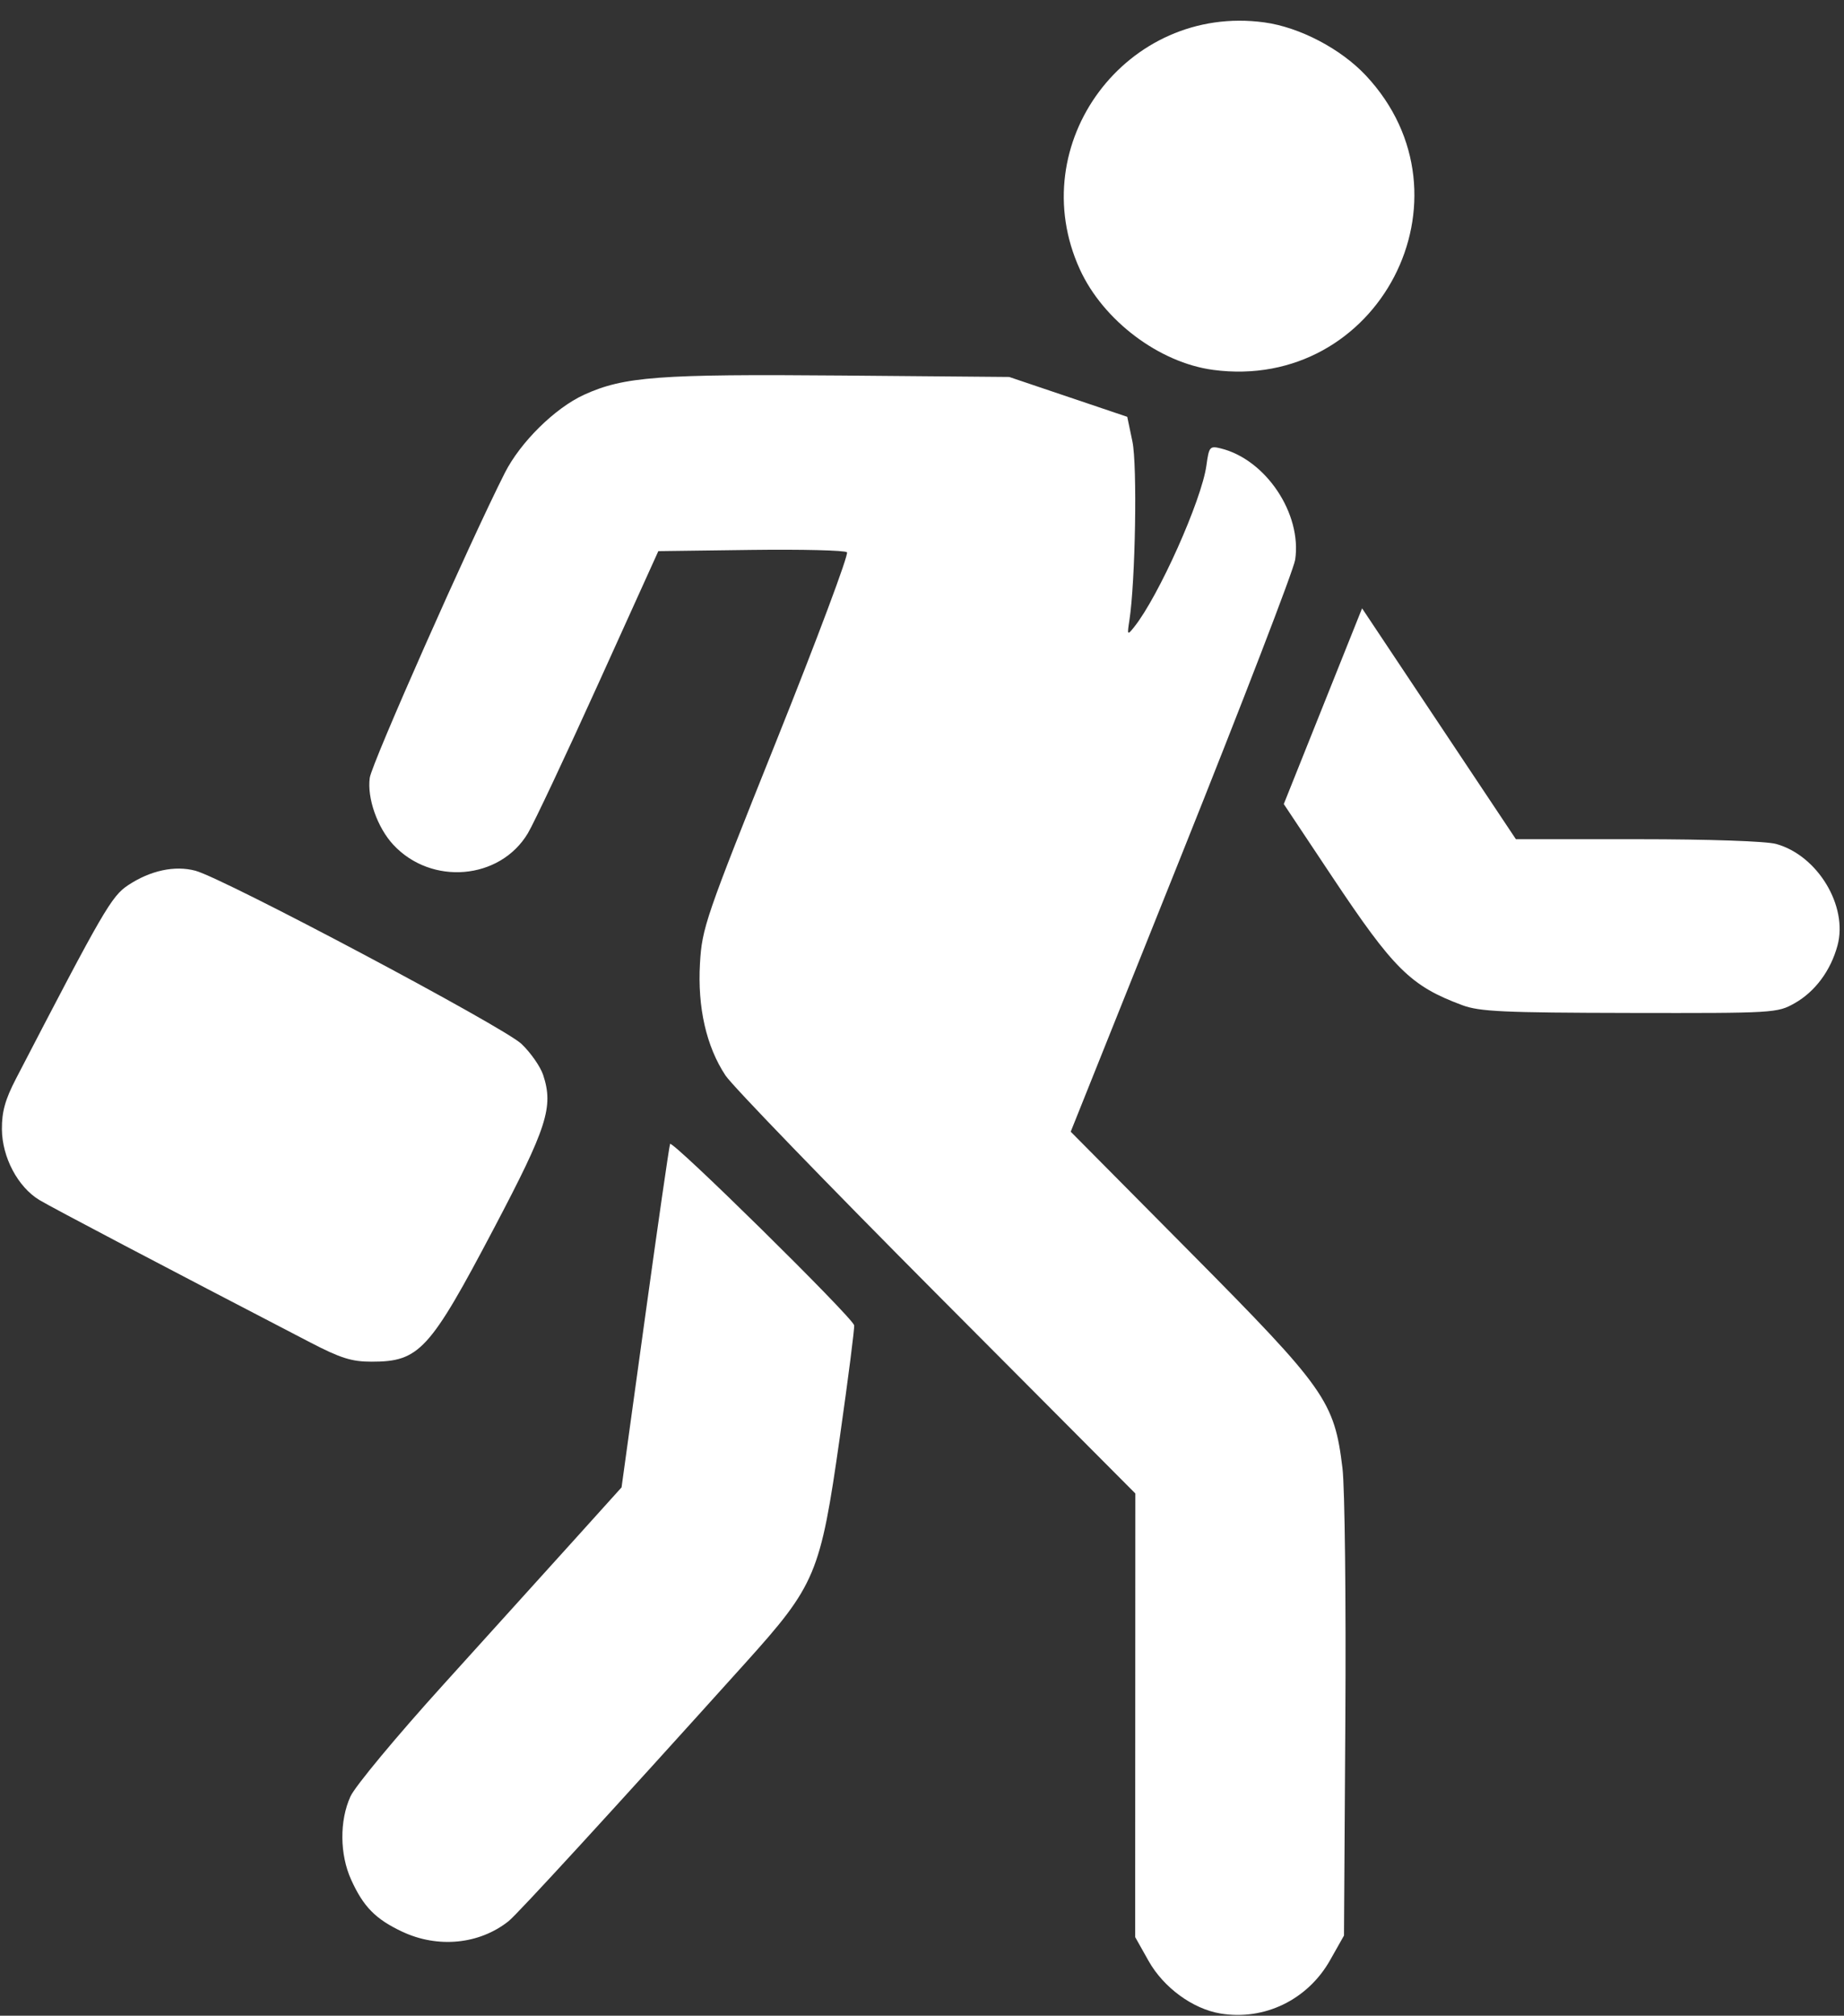 <?xml version="1.0" encoding="UTF-8" standalone="no"?>
<!-- Created with Inkscape (http://www.inkscape.org/) -->

<svg
   xmlns:dc="http://purl.org/dc/elements/1.1/"
   xmlns:cc="http://creativecommons.org/ns#"
   xmlns:rdf="http://www.w3.org/1999/02/22-rdf-syntax-ns#"
   xmlns:svg="http://www.w3.org/2000/svg"
   xmlns="http://www.w3.org/2000/svg"
   xmlns:sodipodi="http://sodipodi.sourceforge.net/DTD/sodipodi-0.dtd"
   xmlns:inkscape="http://www.inkscape.org/namespaces/inkscape"
   width="413.09"
   height="451.36"
   id="svg3120"
   version="1.1"
   inkscape:version="0.48.4 r9939"
   sodipodi:docname="jobrole.svg">
  <rect width="100%" height="100%" fill="#333333" stroke="none"/>
  <defs
     id="defs3122" />
  <sodipodi:namedview
     id="base"
     pagecolor="#ffffff"
     bordercolor="#666666"
     borderopacity="1.0"
     inkscape:pageopacity="0.0"
     inkscape:pageshadow="2"
     inkscape:zoom="2.0330986"
     inkscape:cx="308.46542"
     inkscape:cy="121.41118"
     inkscape:document-units="px"
     inkscape:current-layer="layer1"
     showgrid="false"
     inkscape:window-width="1366"
     inkscape:window-height="744"
     inkscape:window-x="0"
     inkscape:window-y="24"
     inkscape:window-maximized="1" />
  <g
     inkscape:label="Layer 1"
     inkscape:groupmode="layer"
     id="layer1"
     transform="translate(0,-600.992)">
    <path
       style="fill:#ffffff"
       d="m 273.361,1051.851 c -6.193,-1.037 -12.713,-5.816 -16.065,-11.778 l -2.998,-5.33 0.02,-49.665 0.02,-49.665 -44.506,-44.683 c -24.479,-24.575 -45.769,-46.59 -47.312,-48.921 -4.291,-6.481 -6.285,-15.236 -5.714,-25.085 0.461,-7.958 1.208,-10.131 17.104,-49.796 9.142,-22.811 16.264,-41.833 15.826,-42.271 -0.438,-0.438 -10.125,-0.674 -21.527,-0.525 l -20.73,0.271 -13.363,29.5 c -7.35,16.225 -14.493,31.386 -15.874,33.691 -6.252,10.437 -21.614,11.737 -30.14,2.549 -3.571,-3.848 -5.893,-10.45 -5.269,-14.983 0.444,-3.227 22.396,-52.763 30.254,-68.27 3.493,-6.894 11.232,-14.522 17.758,-17.505 8.89,-4.064 16.801,-4.657 57.468,-4.307 l 37.767,0.324 13.223,4.462 13.223,4.462 1.159,5.538 c 1.11,5.304 0.668,31.344 -0.679,40.038 -0.519,3.347 -0.472,3.412 1.061,1.5 5.466,-6.819 15.127,-28.409 16.193,-36.185 0.576,-4.203 0.76,-4.422 3.215,-3.817 10.102,2.488 18.213,14.622 16.667,24.935 -0.336,2.241 -11.787,31.973 -25.446,66.071 l -24.835,61.997 26.805,27.022 c 30.329,30.575 32.257,33.31 34.076,48.356 0.52,4.299 0.808,29.597 0.641,56.219 l -0.304,48.403 -3.106,5.5 c -5.019,8.887 -14.733,13.602 -24.614,11.948 z m -183.28,-18.325 c -5.958,-2.81 -8.674,-5.575 -11.416,-11.623 -2.567,-5.663 -2.631,-13.198 -0.159,-18.644 1.038,-2.286 10.35,-13.492 20.775,-25 10.391,-11.471 23.633,-26.111 29.426,-32.534 l 10.533,-11.677 5.227,-37.823 c 2.875,-20.802 5.413,-38.387 5.641,-39.077 0.35,-1.06 40.474,38.432 41.236,40.587 0.144,0.408 -1.307,11.75 -3.225,25.204 -4.352,30.53 -5.349,32.904 -21.219,50.514 -29.959,33.244 -50.959,56.131 -52.966,57.725 -6.557,5.209 -15.845,6.122 -23.853,2.346 z M 69.445,901.563 c -32.957,-17.104 -57.857,-30.191 -60.623,-31.863 -4.825,-2.917 -8.346,-9.559 -8.395,-15.837 -0.03,-3.916 0.734,-6.664 3.148,-11.315 19.601,-37.773 21.401,-40.876 25.129,-43.344 4.98,-3.295 10.445,-4.47 15.067,-3.238 6.37,1.698 69.012,34.949 73.043,38.772 2.054,1.948 4.244,5.085 4.866,6.97 2.358,7.145 0.89,11.715 -11.037,34.348 -14.415,27.357 -16.702,29.847 -27.4,29.847 -4.461,0 -6.935,-0.778 -13.8,-4.341 z m 258.136,-75.488 c -11.575,-4.305 -15.343,-8.029 -29.245,-28.904 l -10.745,-16.134 8.77,-21.914 8.77,-21.914 17.228,25.847 17.228,25.847 27.248,0.006 c 16.123,0.003 28.808,0.439 31.069,1.067 9.274,2.575 16.113,13.888 13.735,22.719 -1.511,5.611 -5.017,10.34 -9.586,12.927 -3.902,2.21 -4.541,2.248 -36.97,2.188 -28.295,-0.052 -33.642,-0.3 -37.5,-1.735 z M 271.755,683.814 c -12.076,-1.61 -24.601,-11.048 -29.836,-22.482 -12.888,-28.15 10.52,-59.505 41.305,-55.327 7.917,1.074 17.158,5.911 22.782,11.923 25.475,27.235 2.814,70.827 -34.251,65.887 z"
       id="path3107"
       inkscape:connector-curvature="0" />
  </g>
</svg>
